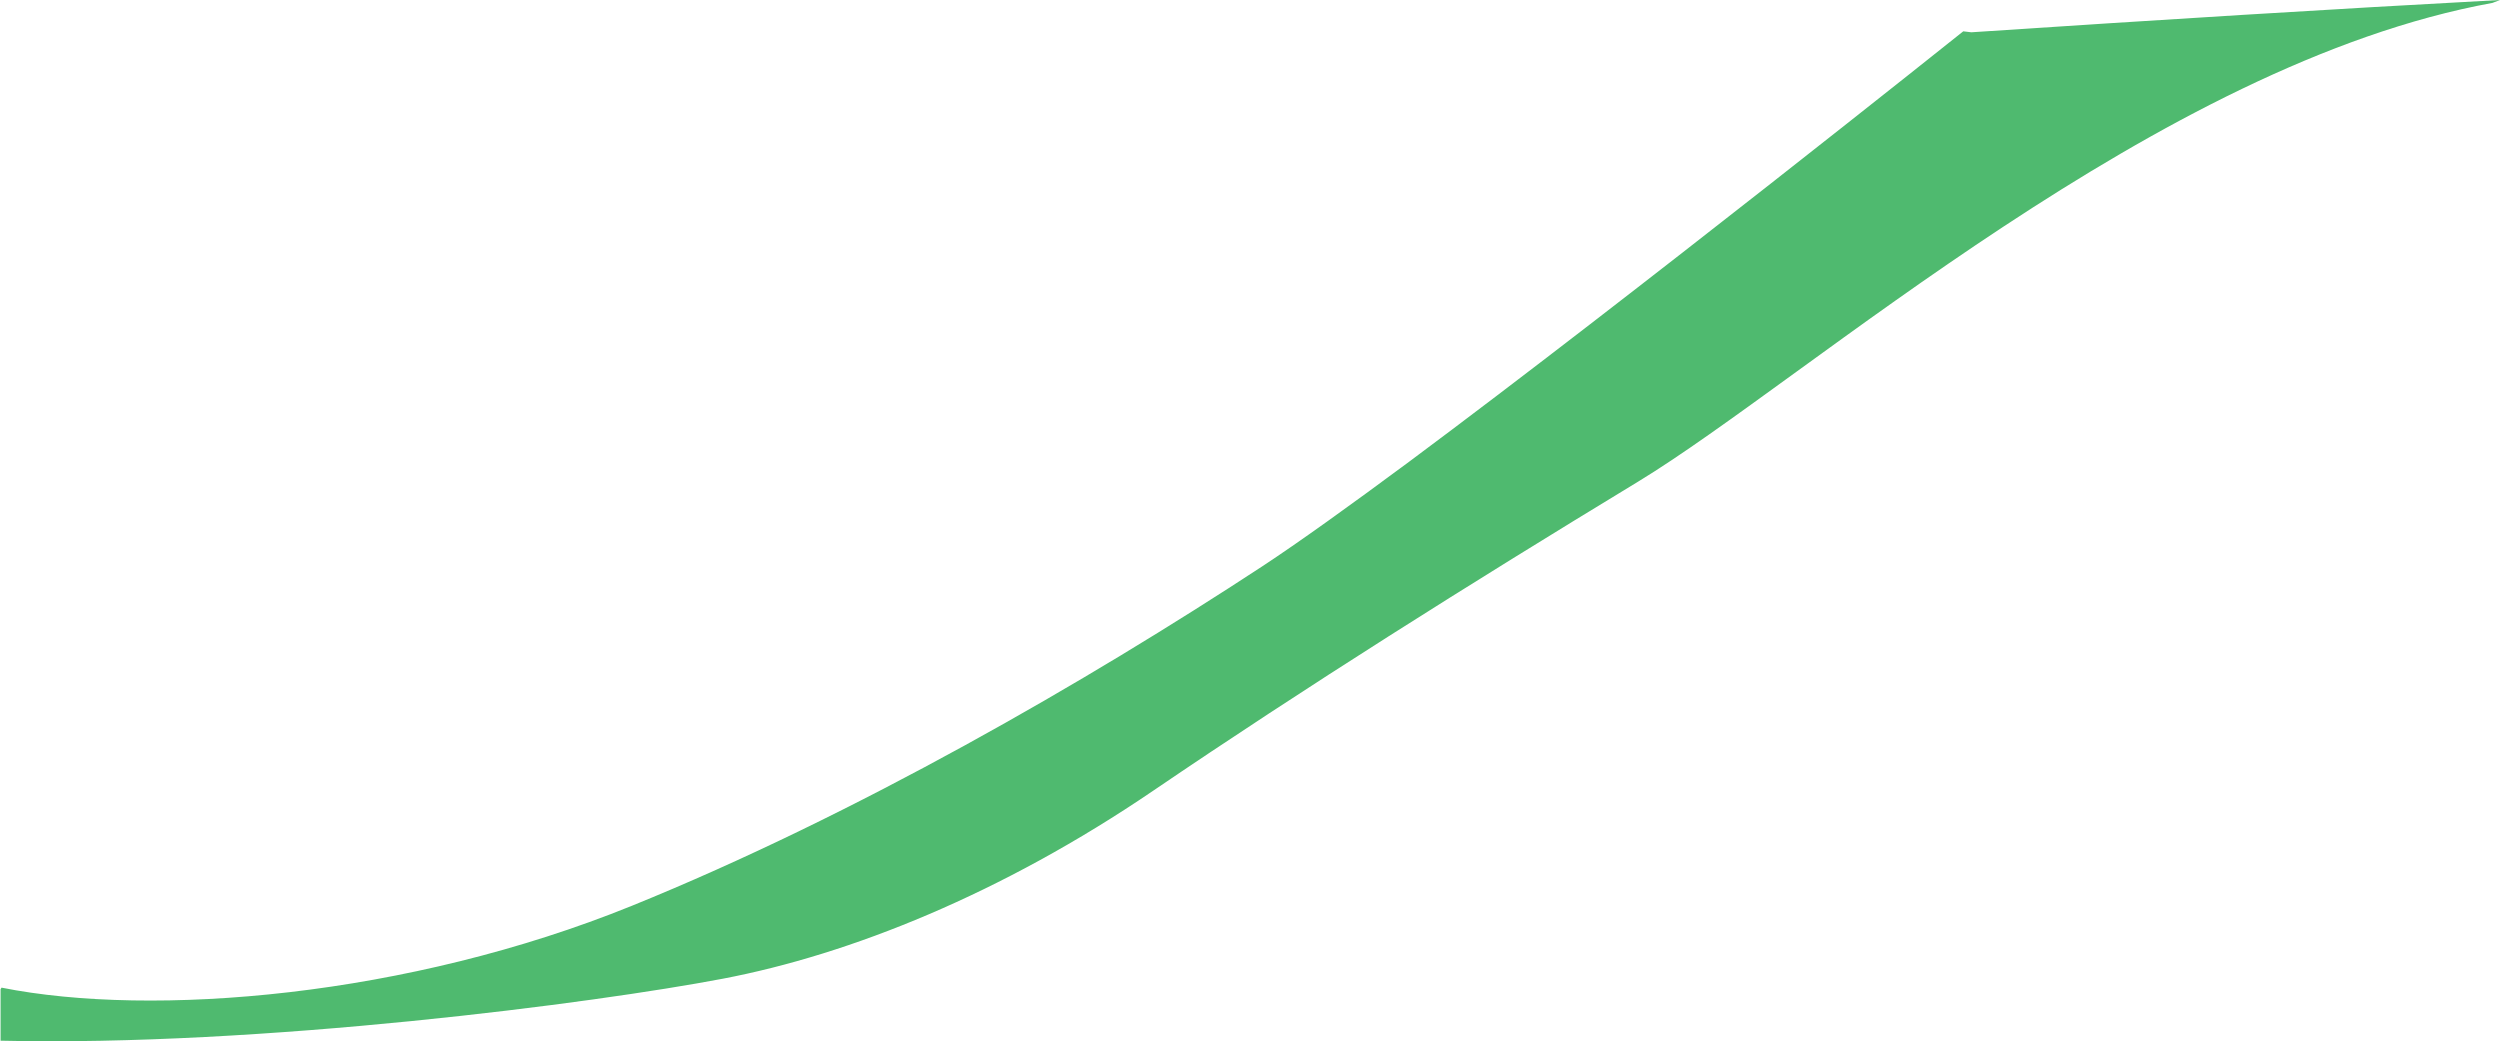 <?xml version="1.0" encoding="iso-8859-1"?>
<!-- Generator: Adobe Illustrator 16.0.0, SVG Export Plug-In . SVG Version: 6.00 Build 0)  -->
<!DOCTYPE svg PUBLIC "-//W3C//DTD SVG 1.1//EN" "http://www.w3.org/Graphics/SVG/1.1/DTD/svg11.dtd">
<svg version="1.1" id="Layer_1" xmlns="http://www.w3.org/2000/svg" xmlns:xlink="http://www.w3.org/1999/xlink" x="0px" y="0px"
	 width="25.781px" height="10.738px" viewBox="0 0 25.781 10.738" style="enable-background:new 0 0 25.781 10.738;"
	 xml:space="preserve">
<path style="fill:#4FBA6F;" d="M25.703,0.03c-3.438,0.625-7.062,3.875-8.812,4.938c-1.75,1.062-3.438,2.125-5,3.187
	s-3.125,1.688-4.438,1.938S2.688,10.795,0,10.732h0.006v-0.531l0.01-0.016c1.562,0.312,4.188,0.094,6.5-0.844s4.688-2.312,6.5-3.5
	c0.376-0.247,0.908-0.629,1.516-1.08c2.312-1.72,5.714-4.438,5.714-4.438l0.083,0.01C22.223,0.207,24.067,0.092,25.781,0
	L25.703,0.03z"/>
</svg>
